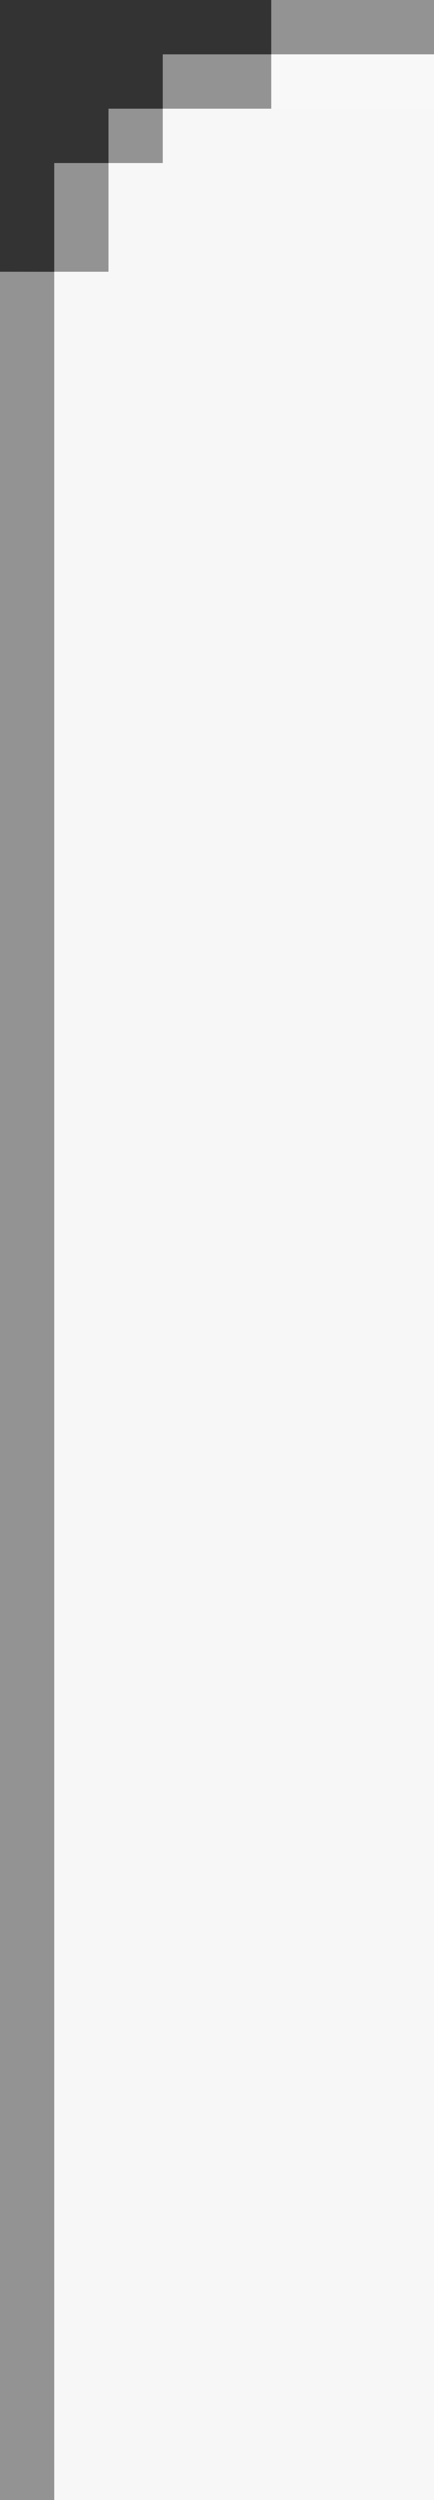 <?xml version="1.0" encoding="UTF-8" standalone="no"?>
<svg
   xmlns:dc="http://purl.org/dc/elements/1.1/"
   xmlns:cc="http://creativecommons.org/ns#"
   xmlns:rdf="http://www.w3.org/1999/02/22-rdf-syntax-ns#"
   xmlns:svg="http://www.w3.org/2000/svg"
   xmlns="http://www.w3.org/2000/svg"
   xmlns:sodipodi="http://sodipodi.sourceforge.net/DTD/sodipodi-0.dtd"
   xmlns:inkscape="http://www.inkscape.org/namespaces/inkscape"
   width="8"
   height="46"
   viewBox="0 0 8 46"
   version="1.1"
   id="svg6"
   sodipodi:docname="top-left-inactive.svg"
   inkscape:version="1.0.2 (e86c870879, 2021-01-15)">
  <rect x="0" y="0" width="8" height="46" fill="#333333" stroke="none"/>
  <defs
     id="defs10" />
  <sodipodi:namedview
     pagecolor="#ffffff"
     bordercolor="#666666"
     borderopacity="1"
     objecttolerance="10"
     gridtolerance="10"
     guidetolerance="10"
     inkscape:pageopacity="0"
     inkscape:pageshadow="2"
     inkscape:window-width="1366"
     inkscape:window-height="704"
     id="namedview8"
     showgrid="false"
     inkscape:zoom="4.296875"
     inkscape:cx="2.4138255"
     inkscape:cy="32.51252"
     inkscape:window-x="0"
     inkscape:window-y="27"
     inkscape:window-maximized="1"
     inkscape:current-layer="svg6"
     inkscape:document-rotation="0" />
  <rect
     style="fill:#f7f7f7;fill-opacity:1;stroke-width:1.046"
     id="rect871"
     width="8"
     height="18"
     x="0"
     y="28" />
  <g
     id="top-left-active"
     inkscape:label="#g5352"
     transform="translate(-5,-726.362)">
    <path
       id="rect4138-9"
       d="m 5,732.362 -2e-7,22 H 13 L 13,726.362 h -2 l -1,1 -2,1 -1,1 -1,2 z"
       style="opacity:1;fill:#f7f7f7;fill-opacity:1;stroke:none;stroke-width:1;stroke-linecap:butt;stroke-linejoin:round;stroke-miterlimit:4;stroke-dasharray:none;stroke-dashoffset:0;stroke-opacity:1"
       inkscape:connector-curvature="0"
       sodipodi:nodetypes="cccccccccc" />
    <path
       sodipodi:nodetypes="ccccc"
       inkscape:connector-curvature="0"
       style="opacity:1;fill:#939393;fill-opacity:1;stroke:none;stroke-width:1;stroke-linecap:butt;stroke-linejoin:round;stroke-miterlimit:4;stroke-dasharray:none;stroke-dashoffset:0;stroke-opacity:1"
       d="m 10,726.362 v 1 H 13 v -1 z"
       id="path1382" />
    <path
       id="path1388"
       d="m 10,727.362 v 1 H 13 v -1 z"
       style="opacity:0.1;fill:#ffffff;fill-opacity:1;stroke:none;stroke-width:1;stroke-linecap:butt;stroke-linejoin:round;stroke-miterlimit:4;stroke-dasharray:none;stroke-dashoffset:0;stroke-opacity:1"
       inkscape:connector-curvature="0"
       sodipodi:nodetypes="ccccc" />
    <path
       id="path1390"
       d="m 8,727.362 v 1 h 2 v -1 z"
       style="opacity:1;fill:#939393;fill-opacity:1;stroke:none;stroke-width:1;stroke-linecap:butt;stroke-linejoin:round;stroke-miterlimit:4;stroke-dasharray:none;stroke-dashoffset:0;stroke-opacity:1"
       inkscape:connector-curvature="0"
       sodipodi:nodetypes="ccccc" />
    <path
       sodipodi:nodetypes="ccccc"
       inkscape:connector-curvature="0"
       style="opacity:1;fill:#939393;fill-opacity:1;stroke:none;stroke-width:1;stroke-linecap:butt;stroke-linejoin:round;stroke-miterlimit:4;stroke-dasharray:none;stroke-dashoffset:0;stroke-opacity:1"
       d="m 7,728.362 v 1 h 1 v -1 z"
       id="path1392" />
    <path
       id="path1394"
       d="m 6,729.362 v 2 h 1 v -2 z"
       style="opacity:1;fill:#939393;fill-opacity:1;stroke:none;stroke-width:1;stroke-linecap:butt;stroke-linejoin:round;stroke-miterlimit:4;stroke-dasharray:none;stroke-dashoffset:0;stroke-opacity:1"
       inkscape:connector-curvature="0"
       sodipodi:nodetypes="ccccc" />
    <path
       sodipodi:nodetypes="ccccc"
       inkscape:connector-curvature="0"
       style="opacity:1;fill:#939393;fill-opacity:1;stroke:none;stroke-width:1;stroke-linecap:butt;stroke-linejoin:round;stroke-miterlimit:4;stroke-dasharray:none;stroke-dashoffset:0;stroke-opacity:1"
       d="m 5,731.362 v 41 h 1 V 731.363 Z"
       id="path1396" />
  </g>
</svg>
